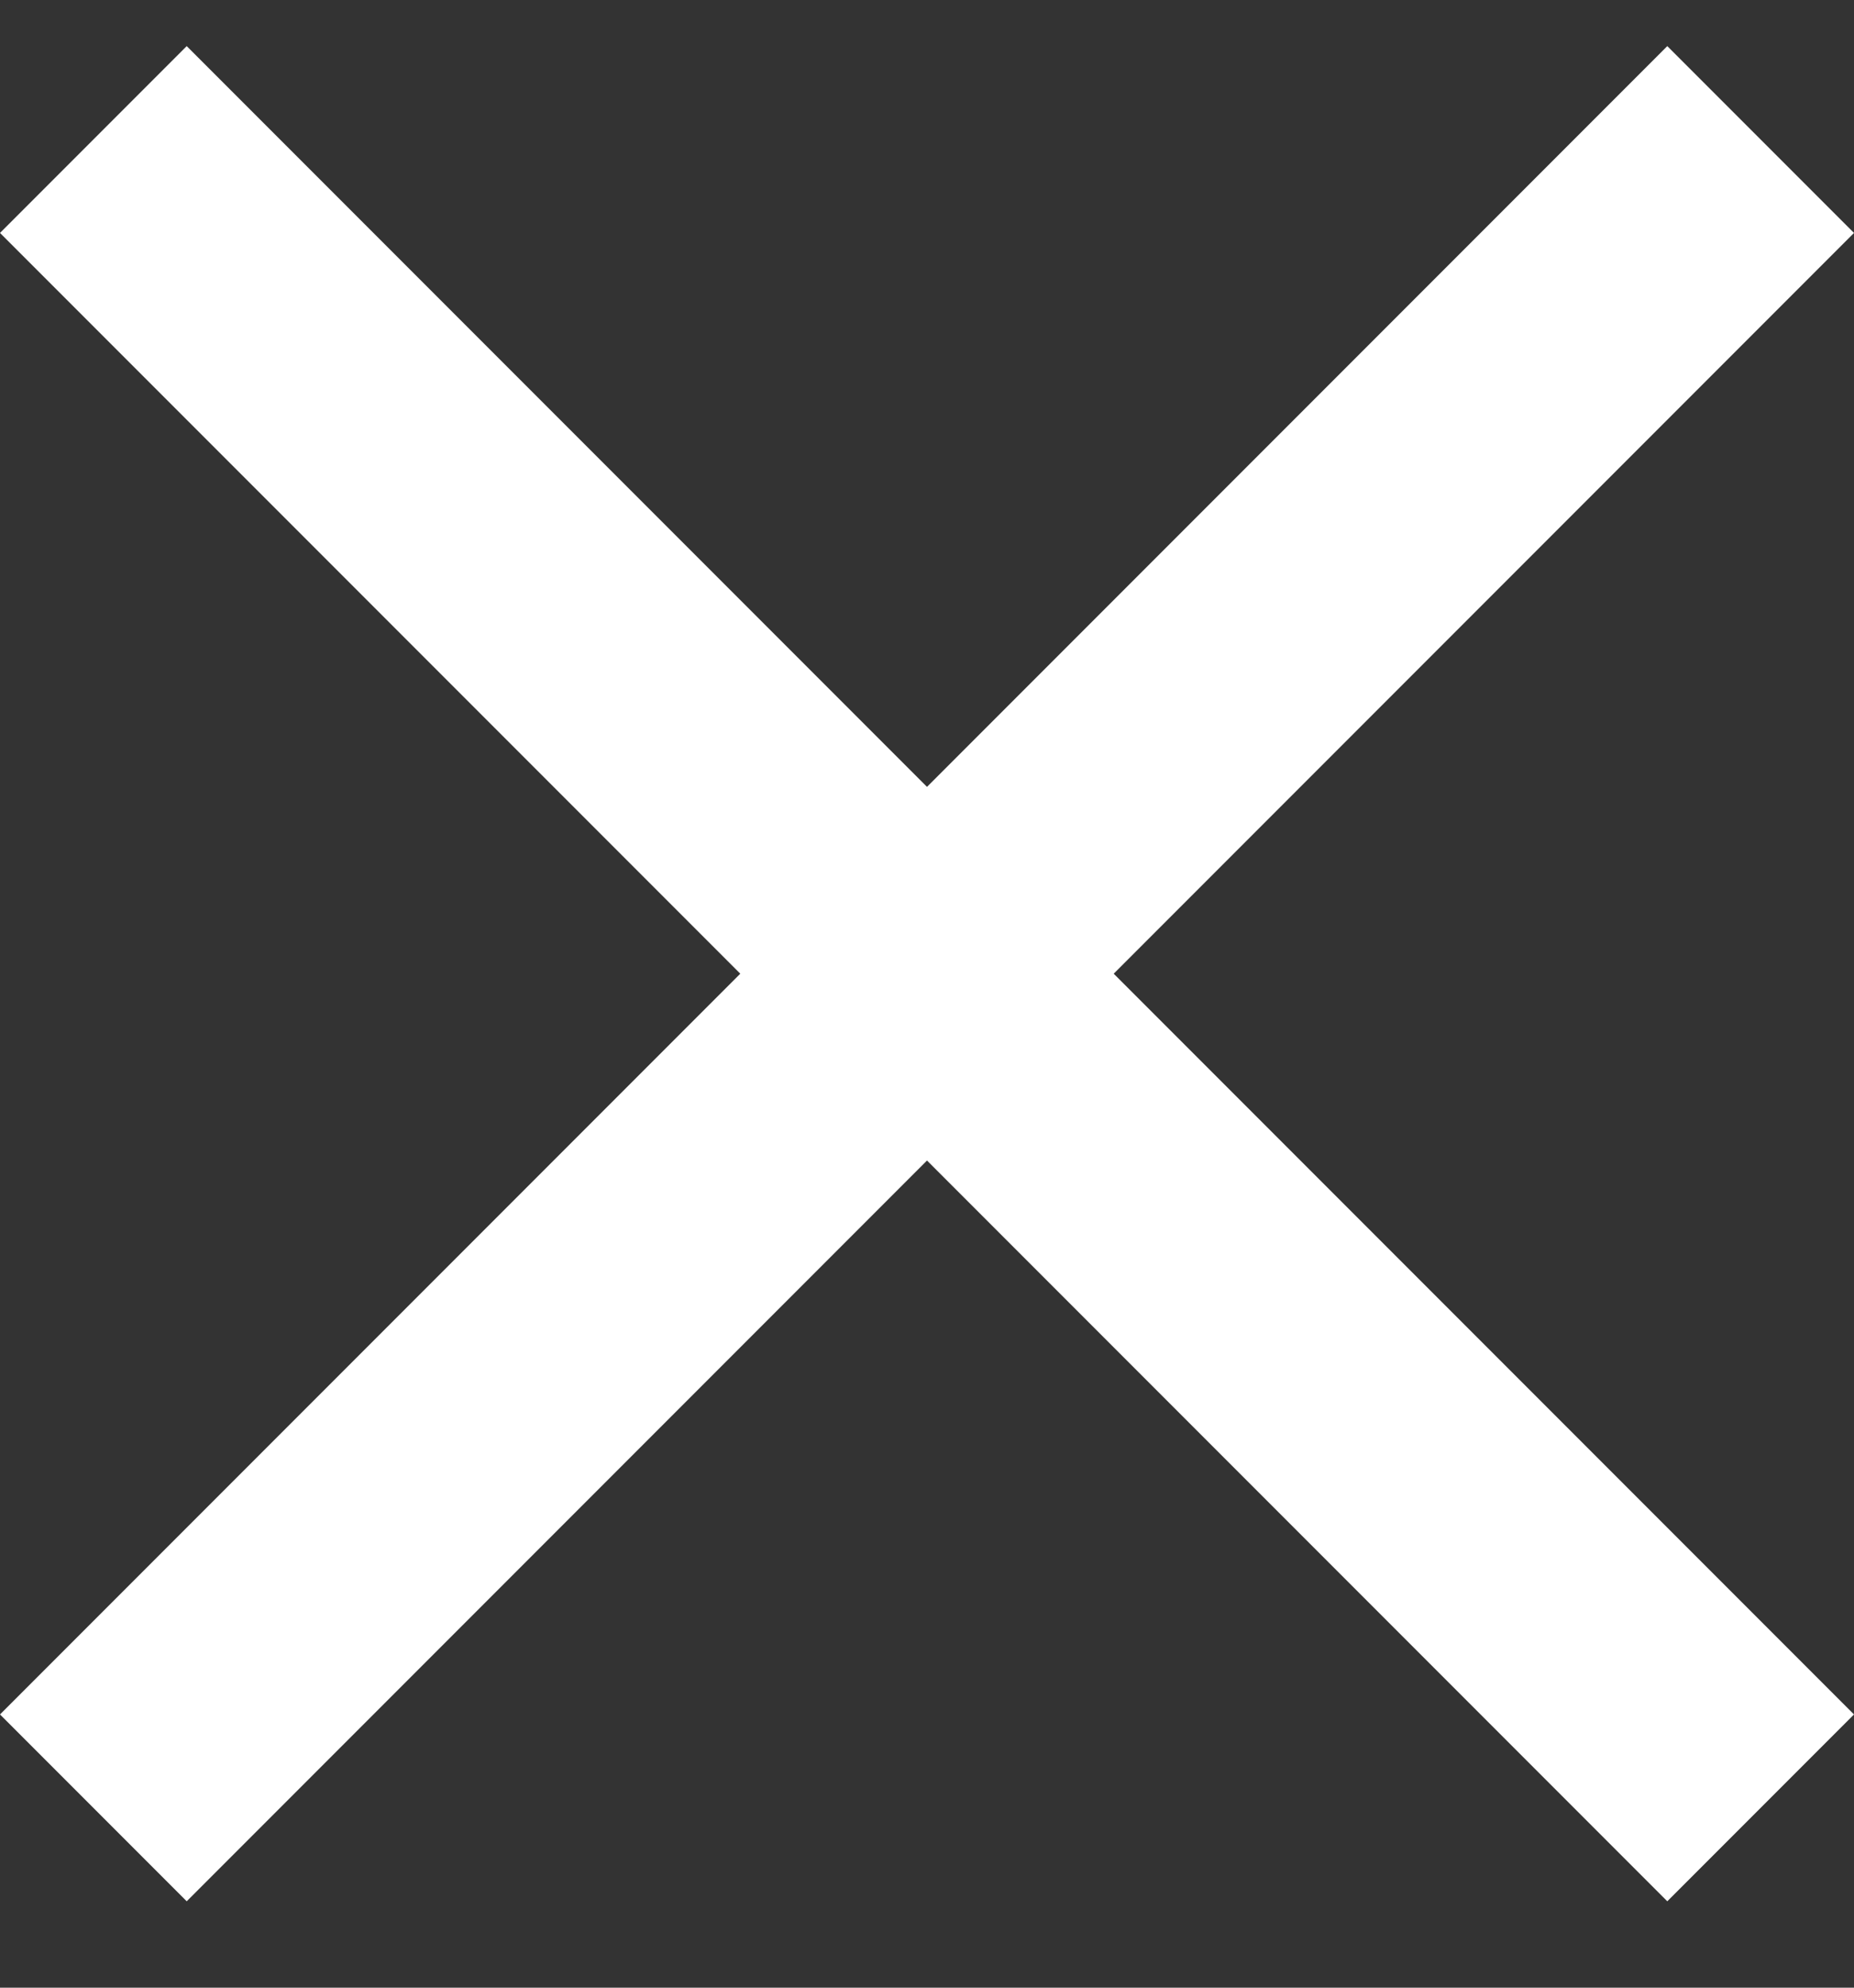 <svg width="14" height="15" viewBox="0 0 14 15" fill="none" xmlns="http://www.w3.org/2000/svg">
<rect x="0" y="0" width="14" height="15" fill="#333333" stroke="none"/>
<path d="M14 1.758L12.59 0.348L7 5.938L1.41 0.348L0 1.758L5.59 7.348L0 12.938L1.41 14.348L7 8.758L12.59 14.348L14 12.938L8.41 7.348L14 1.758Z" fill="white"/>
</svg>
